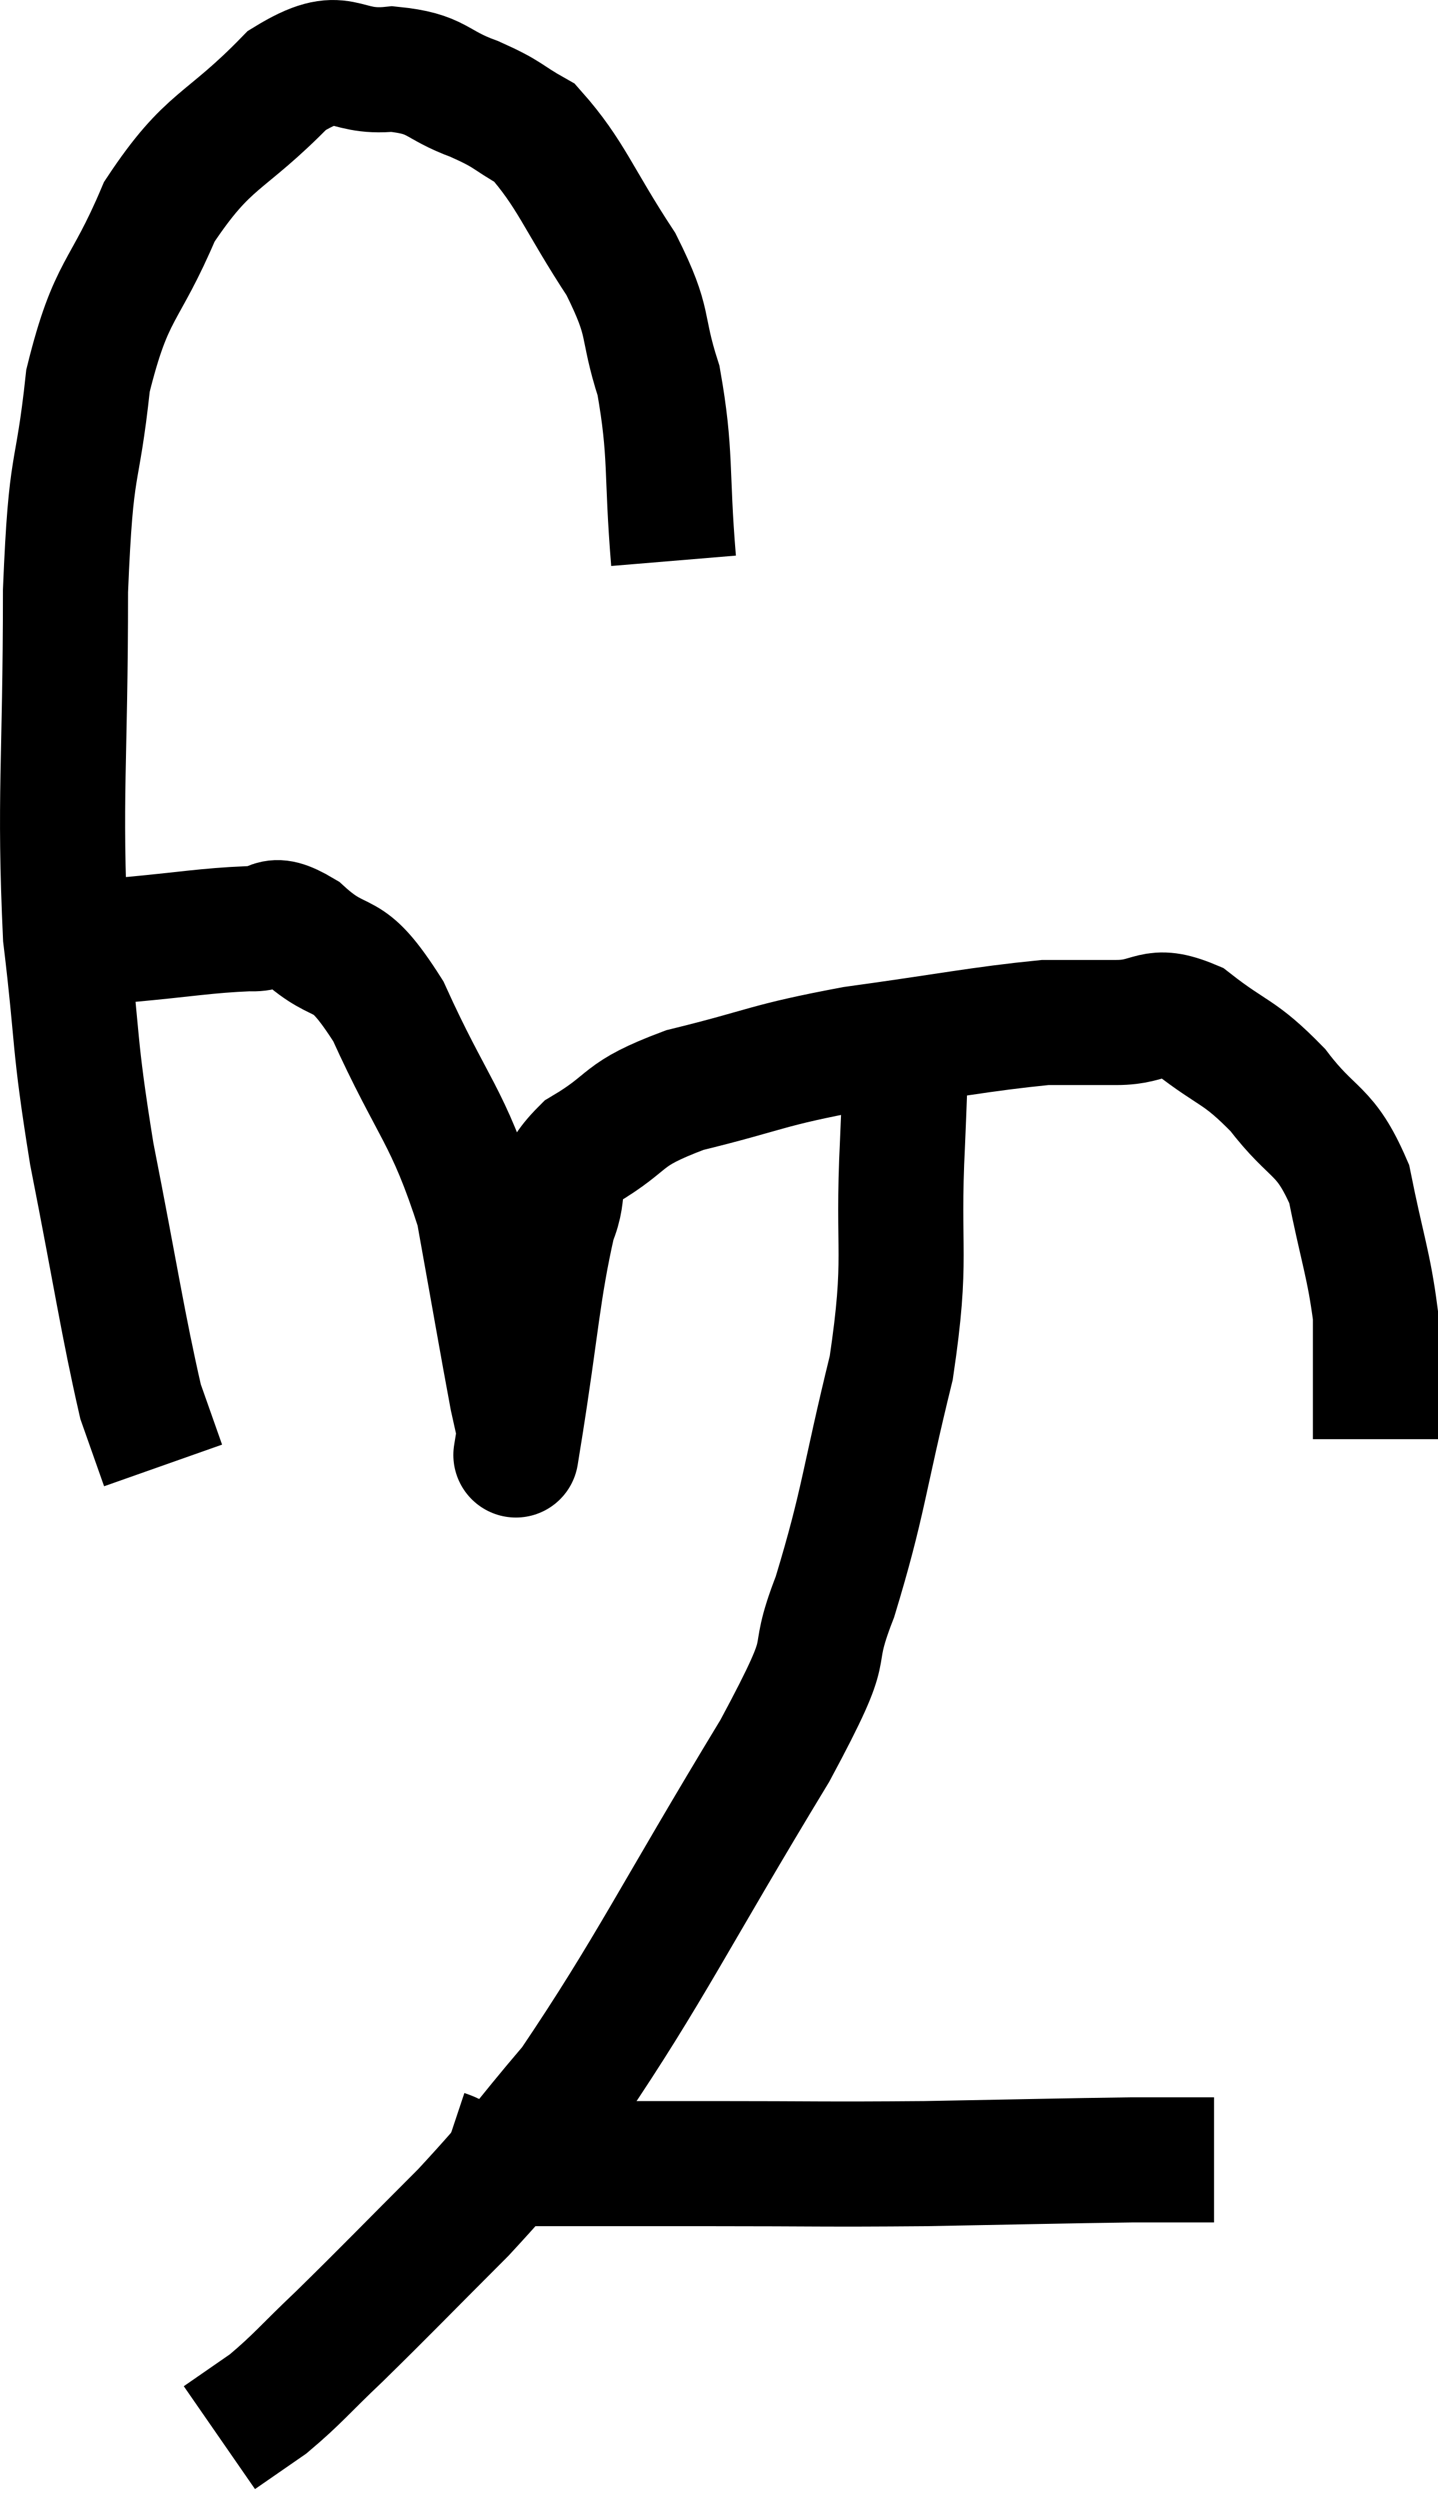 <svg xmlns="http://www.w3.org/2000/svg" viewBox="7.473 4.716 22.987 39.964" width="22.987" height="39.964"><path d="M 18.24 13.68 C 18.12 12.24, 18.21 11.985, 18 10.8 C 17.7 9.87, 17.895 9.93, 17.4 8.94 C 16.71 7.89, 16.605 7.5, 16.02 6.84 C 15.54 6.57, 15.63 6.555, 15.06 6.3 C 14.4 6.06, 14.49 5.895, 13.74 5.82 C 12.9 5.91, 12.99 5.43, 12.06 6 C 11.04 7.05, 10.815 6.9, 10.02 8.1 C 9.45 9.45, 9.255 9.285, 8.88 10.8 C 8.7 12.48, 8.61 11.94, 8.52 14.16 C 8.52 16.92, 8.415 17.43, 8.52 19.68 C 8.73 21.42, 8.64 21.3, 8.94 23.16 C 9.33 25.14, 9.435 25.875, 9.72 27.12 C 9.9 27.63, 9.99 27.885, 10.08 28.14 L 10.08 28.14" fill="none" stroke="black" stroke-width="2"></path><path d="M 8.76 19.86 C 9.12 19.8, 8.805 19.815, 9.48 19.74 C 10.47 19.65, 10.755 19.59, 11.46 19.56 C 11.88 19.59, 11.745 19.29, 12.3 19.62 C 12.99 20.25, 12.975 19.77, 13.68 20.88 C 14.4 22.47, 14.625 22.515, 15.12 24.06 C 15.39 25.56, 15.495 26.175, 15.66 27.06 C 15.72 27.33, 15.75 27.465, 15.78 27.6 C 15.78 27.6, 15.78 27.6, 15.78 27.6 C 15.78 27.6, 15.645 28.44, 15.78 27.6 C 16.05 25.92, 16.065 25.365, 16.32 24.24 C 16.56 23.67, 16.275 23.625, 16.8 23.1 C 17.61 22.62, 17.34 22.545, 18.42 22.14 C 19.77 21.81, 19.68 21.75, 21.12 21.48 C 22.65 21.27, 23.13 21.165, 24.18 21.06 C 24.75 21.06, 24.735 21.06, 25.32 21.06 C 25.92 21.06, 25.875 20.79, 26.52 21.06 C 27.21 21.6, 27.27 21.495, 27.9 22.14 C 28.47 22.89, 28.65 22.74, 29.04 23.64 C 29.25 24.69, 29.355 24.93, 29.46 25.74 C 29.46 26.31, 29.46 26.385, 29.46 26.88 C 29.46 27.3, 29.46 27.51, 29.46 27.72 C 29.46 27.72, 29.46 27.72, 29.46 27.72 L 29.46 27.72" fill="none" stroke="black" stroke-width="2"></path><path d="M 21.96 21 C 21.93 21.99, 21.96 21.585, 21.9 22.98 C 21.81 24.78, 21.99 24.765, 21.72 26.58 C 21.27 28.41, 21.285 28.71, 20.82 30.24 C 20.34 31.47, 20.91 30.75, 19.86 32.7 C 18.24 35.37, 17.865 36.195, 16.62 38.04 C 15.75 39.06, 15.81 39.075, 14.88 40.08 C 13.89 41.07, 13.68 41.295, 12.9 42.06 C 12.33 42.6, 12.24 42.735, 11.76 43.14 C 11.37 43.41, 11.175 43.545, 10.98 43.68 L 10.98 43.68" fill="none" stroke="black" stroke-width="2"></path><path d="M 14.58 39.12 C 14.85 39.21, 14.715 39.255, 15.12 39.3 C 15.66 39.3, 15.27 39.3, 16.2 39.3 C 17.52 39.3, 17.325 39.3, 18.84 39.3 C 20.55 39.3, 20.58 39.315, 22.26 39.3 C 23.91 39.27, 24.465 39.255, 25.56 39.24 C 26.1 39.24, 26.31 39.24, 26.64 39.24 L 26.88 39.24" fill="none" stroke="black" stroke-width="2"></path></svg>